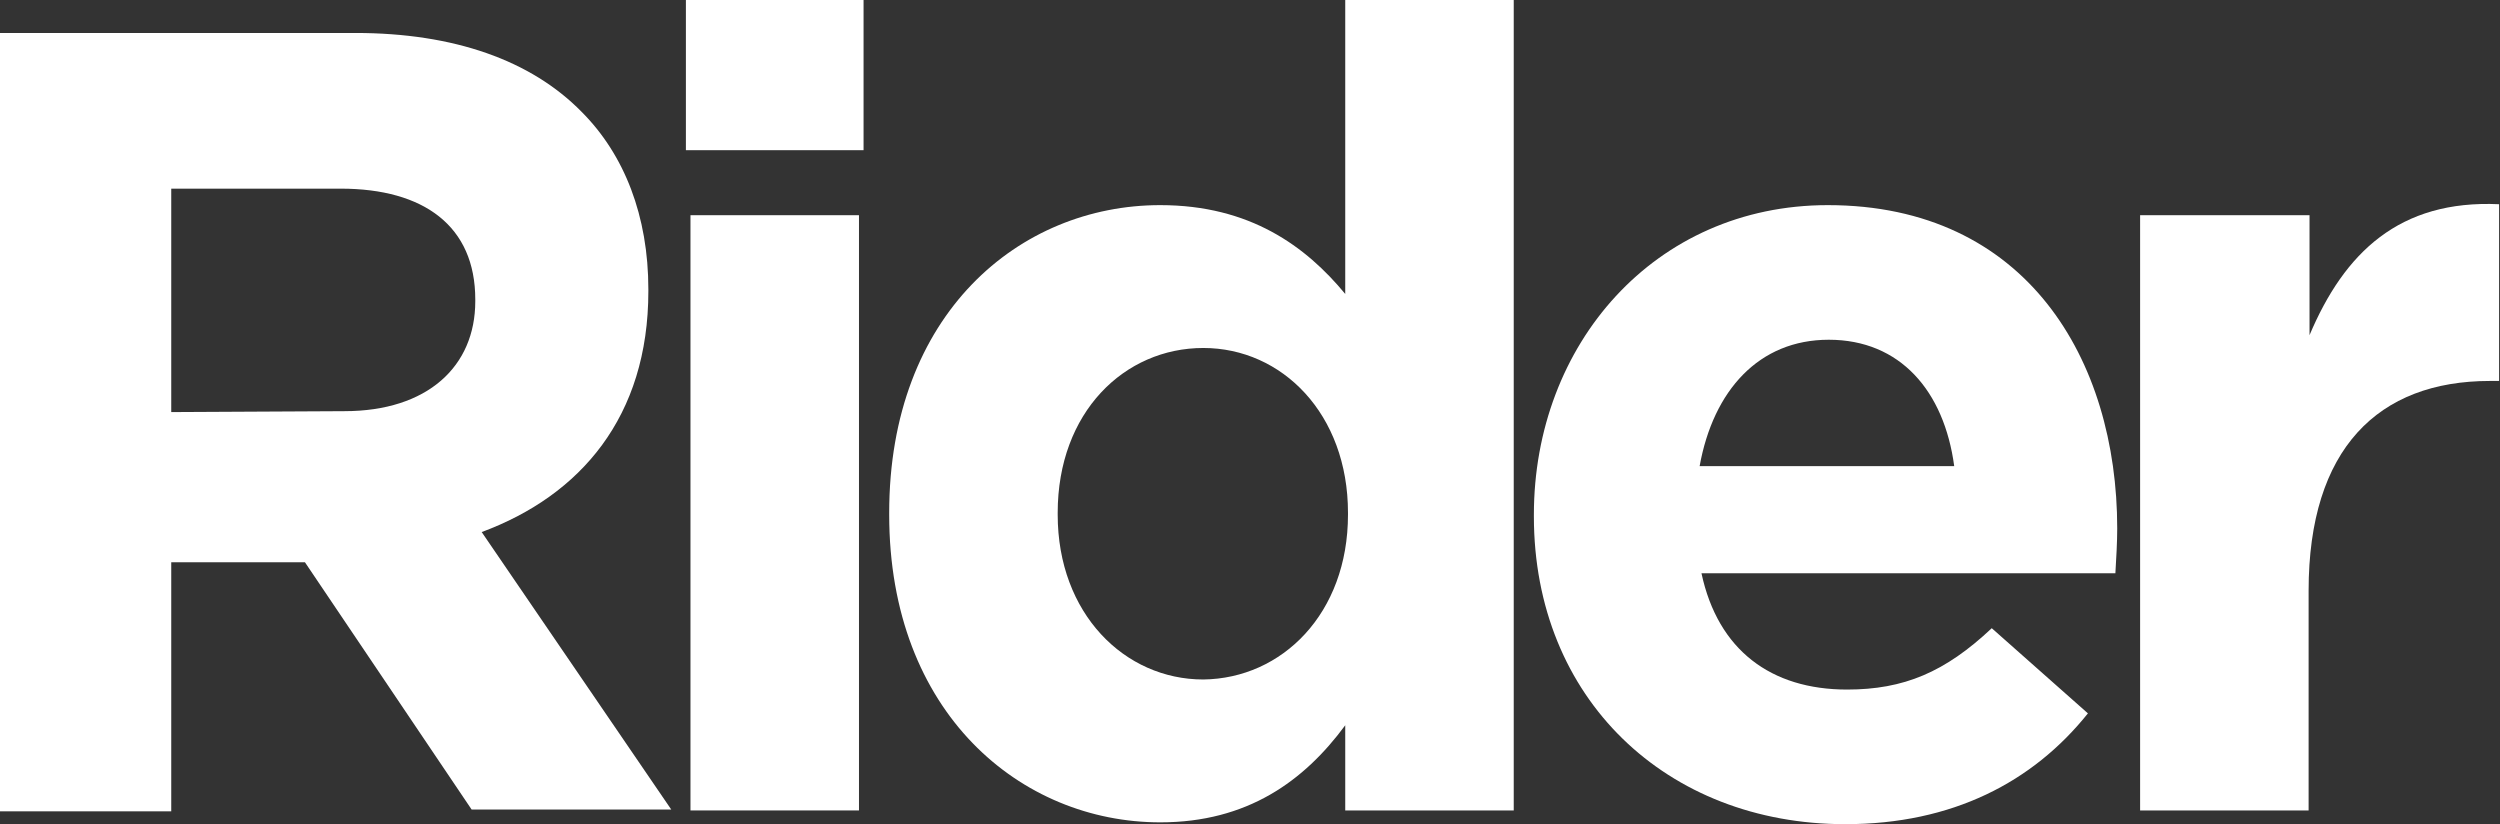 <?xml version="1.0" encoding="utf-8"?>
<!-- Generator: Adobe Illustrator 22.1.0, SVG Export Plug-In . SVG Version: 6.00 Build 0)  -->
<svg version="1.1" id="Layer_1" xmlns="http://www.w3.org/2000/svg" xmlns:xlink="http://www.w3.org/1999/xlink" x="0px" y="0px"
	 viewBox="0 0 273 90" style="enable-background:new 0 0 273 90;" xml:space="preserve">
<rect x="0" y="0" width="273" height="90" fill="#333333" stroke="none"/>
<style type="text/css">
	.st0{fill:#FFFFFF;}
</style>
<title>logos_artboards</title>
<g>
	<path class="st0" d="M0,3.6h38.8c10.8,0,19.2,3,24.7,8.6c4.7,4.7,7.3,11.4,7.3,19.4v0.2c0,13.7-7.4,22.3-18.2,26.3l20.7,30.3H51.5
		L33.3,61.4H18.7v27.2H0L0,3.6z M37.6,44.9c9.1,0,14.3-4.9,14.3-12v-0.2c0-8-5.6-12.1-14.7-12.1H18.7v24.4L37.6,44.9z"/>
	<path class="st0" d="M74.9,0h19.4v16.4H74.9V0z M75.4,23.5h18.4v65H75.4L75.4,23.5z"/>
	<path class="st0" d="M97.1,56.2v-0.2c0-21.7,14.2-33.6,29.6-33.6c9.8,0,15.9,4.5,20.2,9.7V0h18.4v88.5h-18.4v-9.3
		c-4.5,6.1-10.7,10.6-20.2,10.6C111.5,89.8,97.1,77.9,97.1,56.2z M147.2,56.2v-0.2c0-10.8-7.2-18-15.8-18c-8.6,0-15.9,7-15.9,18v0.2
		c0,10.8,7.3,18,15.9,18C140,74.1,147.2,67,147.2,56.2L147.2,56.2z"/>
	<path class="st0" d="M167.5,56.4v-0.2c0-18.6,13.2-33.8,32.1-33.8c21.7,0,31.6,16.9,31.6,35.3c0,1.5-0.1,3.2-0.2,4.9h-45.2
		c1.8,8.4,7.6,12.7,15.9,12.7c6.2,0,10.7-1.9,15.8-6.7l10.5,9.3C222,85.4,213.2,90,201.5,90C182,90,167.5,76.3,167.5,56.4z
		 M213.4,50.9c-1.1-8.2-5.9-13.8-13.7-13.8c-7.6,0-12.6,5.5-14.1,13.8H213.4z"/>
	<path class="st0" d="M233.8,23.5h18.4v13.1c3.8-9,9.8-14.8,20.7-14.3v19.3h-1c-12.2,0-19.8,7.4-19.8,22.9v24h-18.4V23.5z"/>
</g>
</svg>

